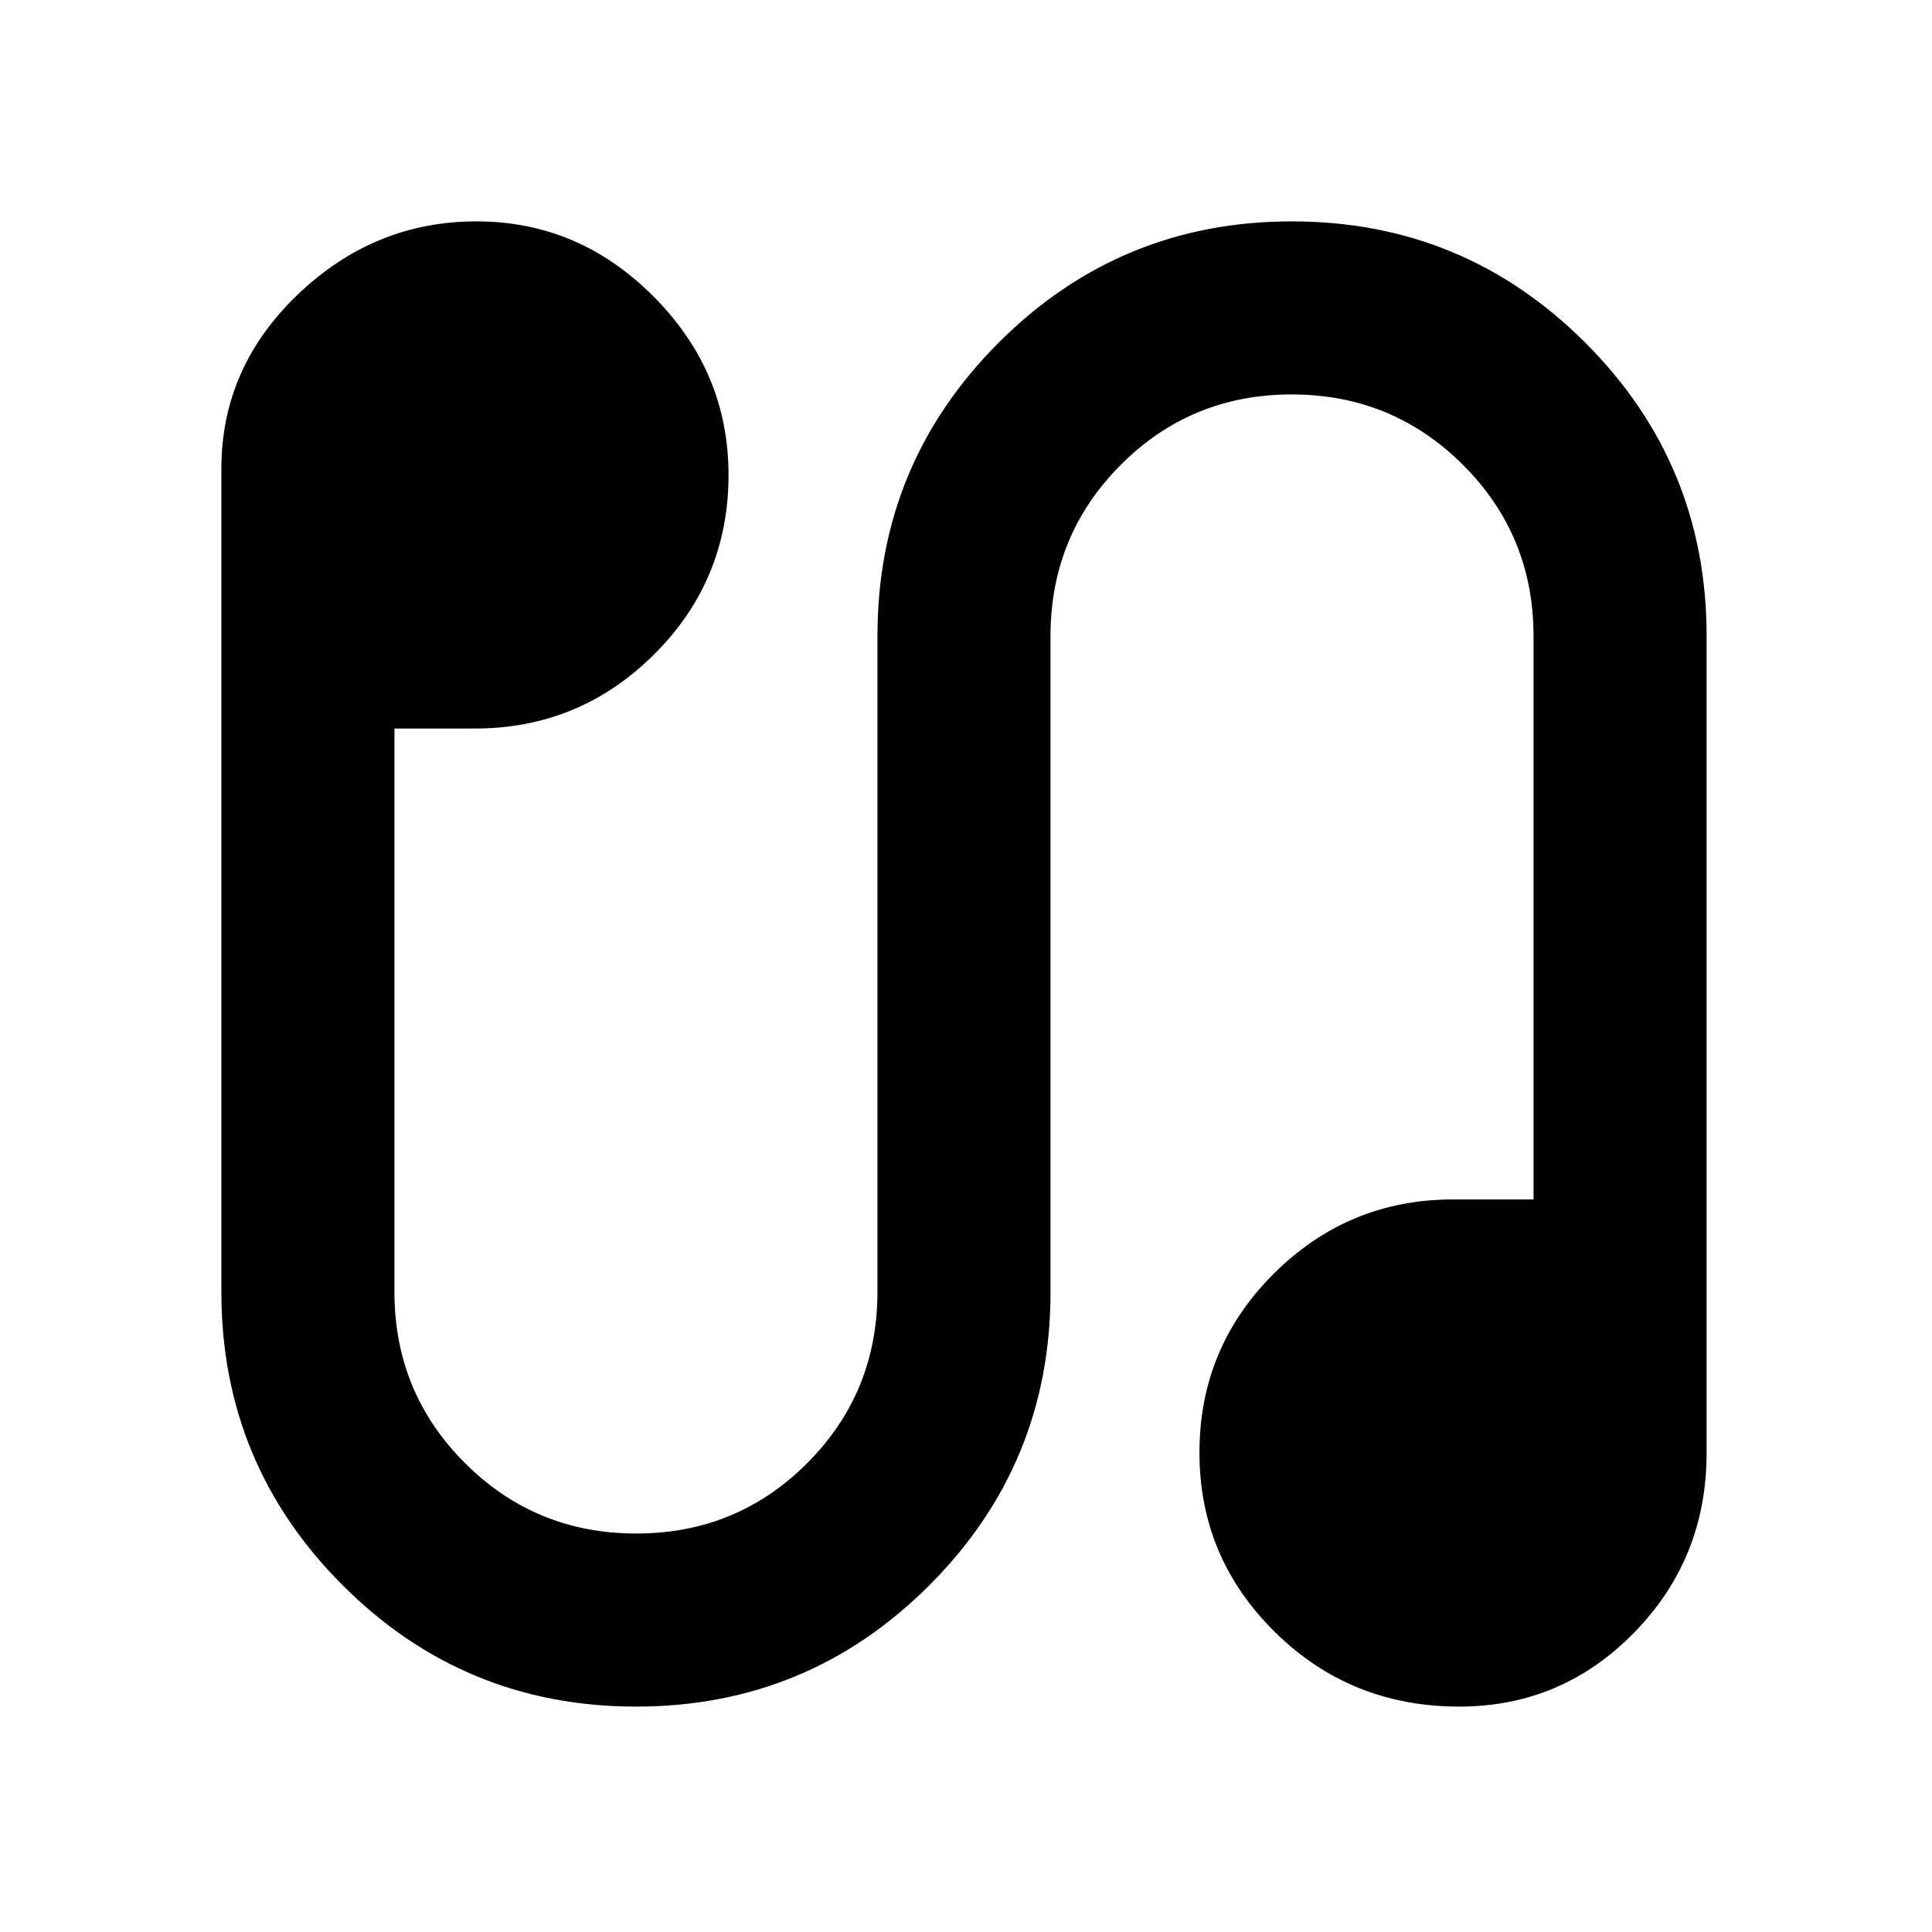 <svg xmlns="http://www.w3.org/2000/svg" height="24" viewBox="0 -960 960 960" width="24"><path d="M316.06-112q-85.47 0-145.76-60.26Q110-232.51 110-318v-409.14q0-50.17 37.96-86.51Q185.92-850 236.77-850q50.84 0 88.04 37.39Q362-775.23 362-724q0 52.38-37 89.19Q288-598 236-598h-40v280q0 50 35.05 85 35.04 35 85.11 35t84.96-35Q436-268 436-318v-326q0-85.49 60.24-145.74Q556.48-850 641.94-850q85.47 0 145.76 60.26Q848-729.49 848-644v406q0 52.38-35.96 89.19Q776.08-112 725.08-112q-54 0-91.54-37Q596-186 596-238.19t37-89Q670-364 722-364h40v-280q0-50-35.05-85-35.04-35-85.11-35t-84.96 35Q522-694 522-644v326q0 85.49-60.24 145.74Q401.52-112 316.06-112Z"/></svg>